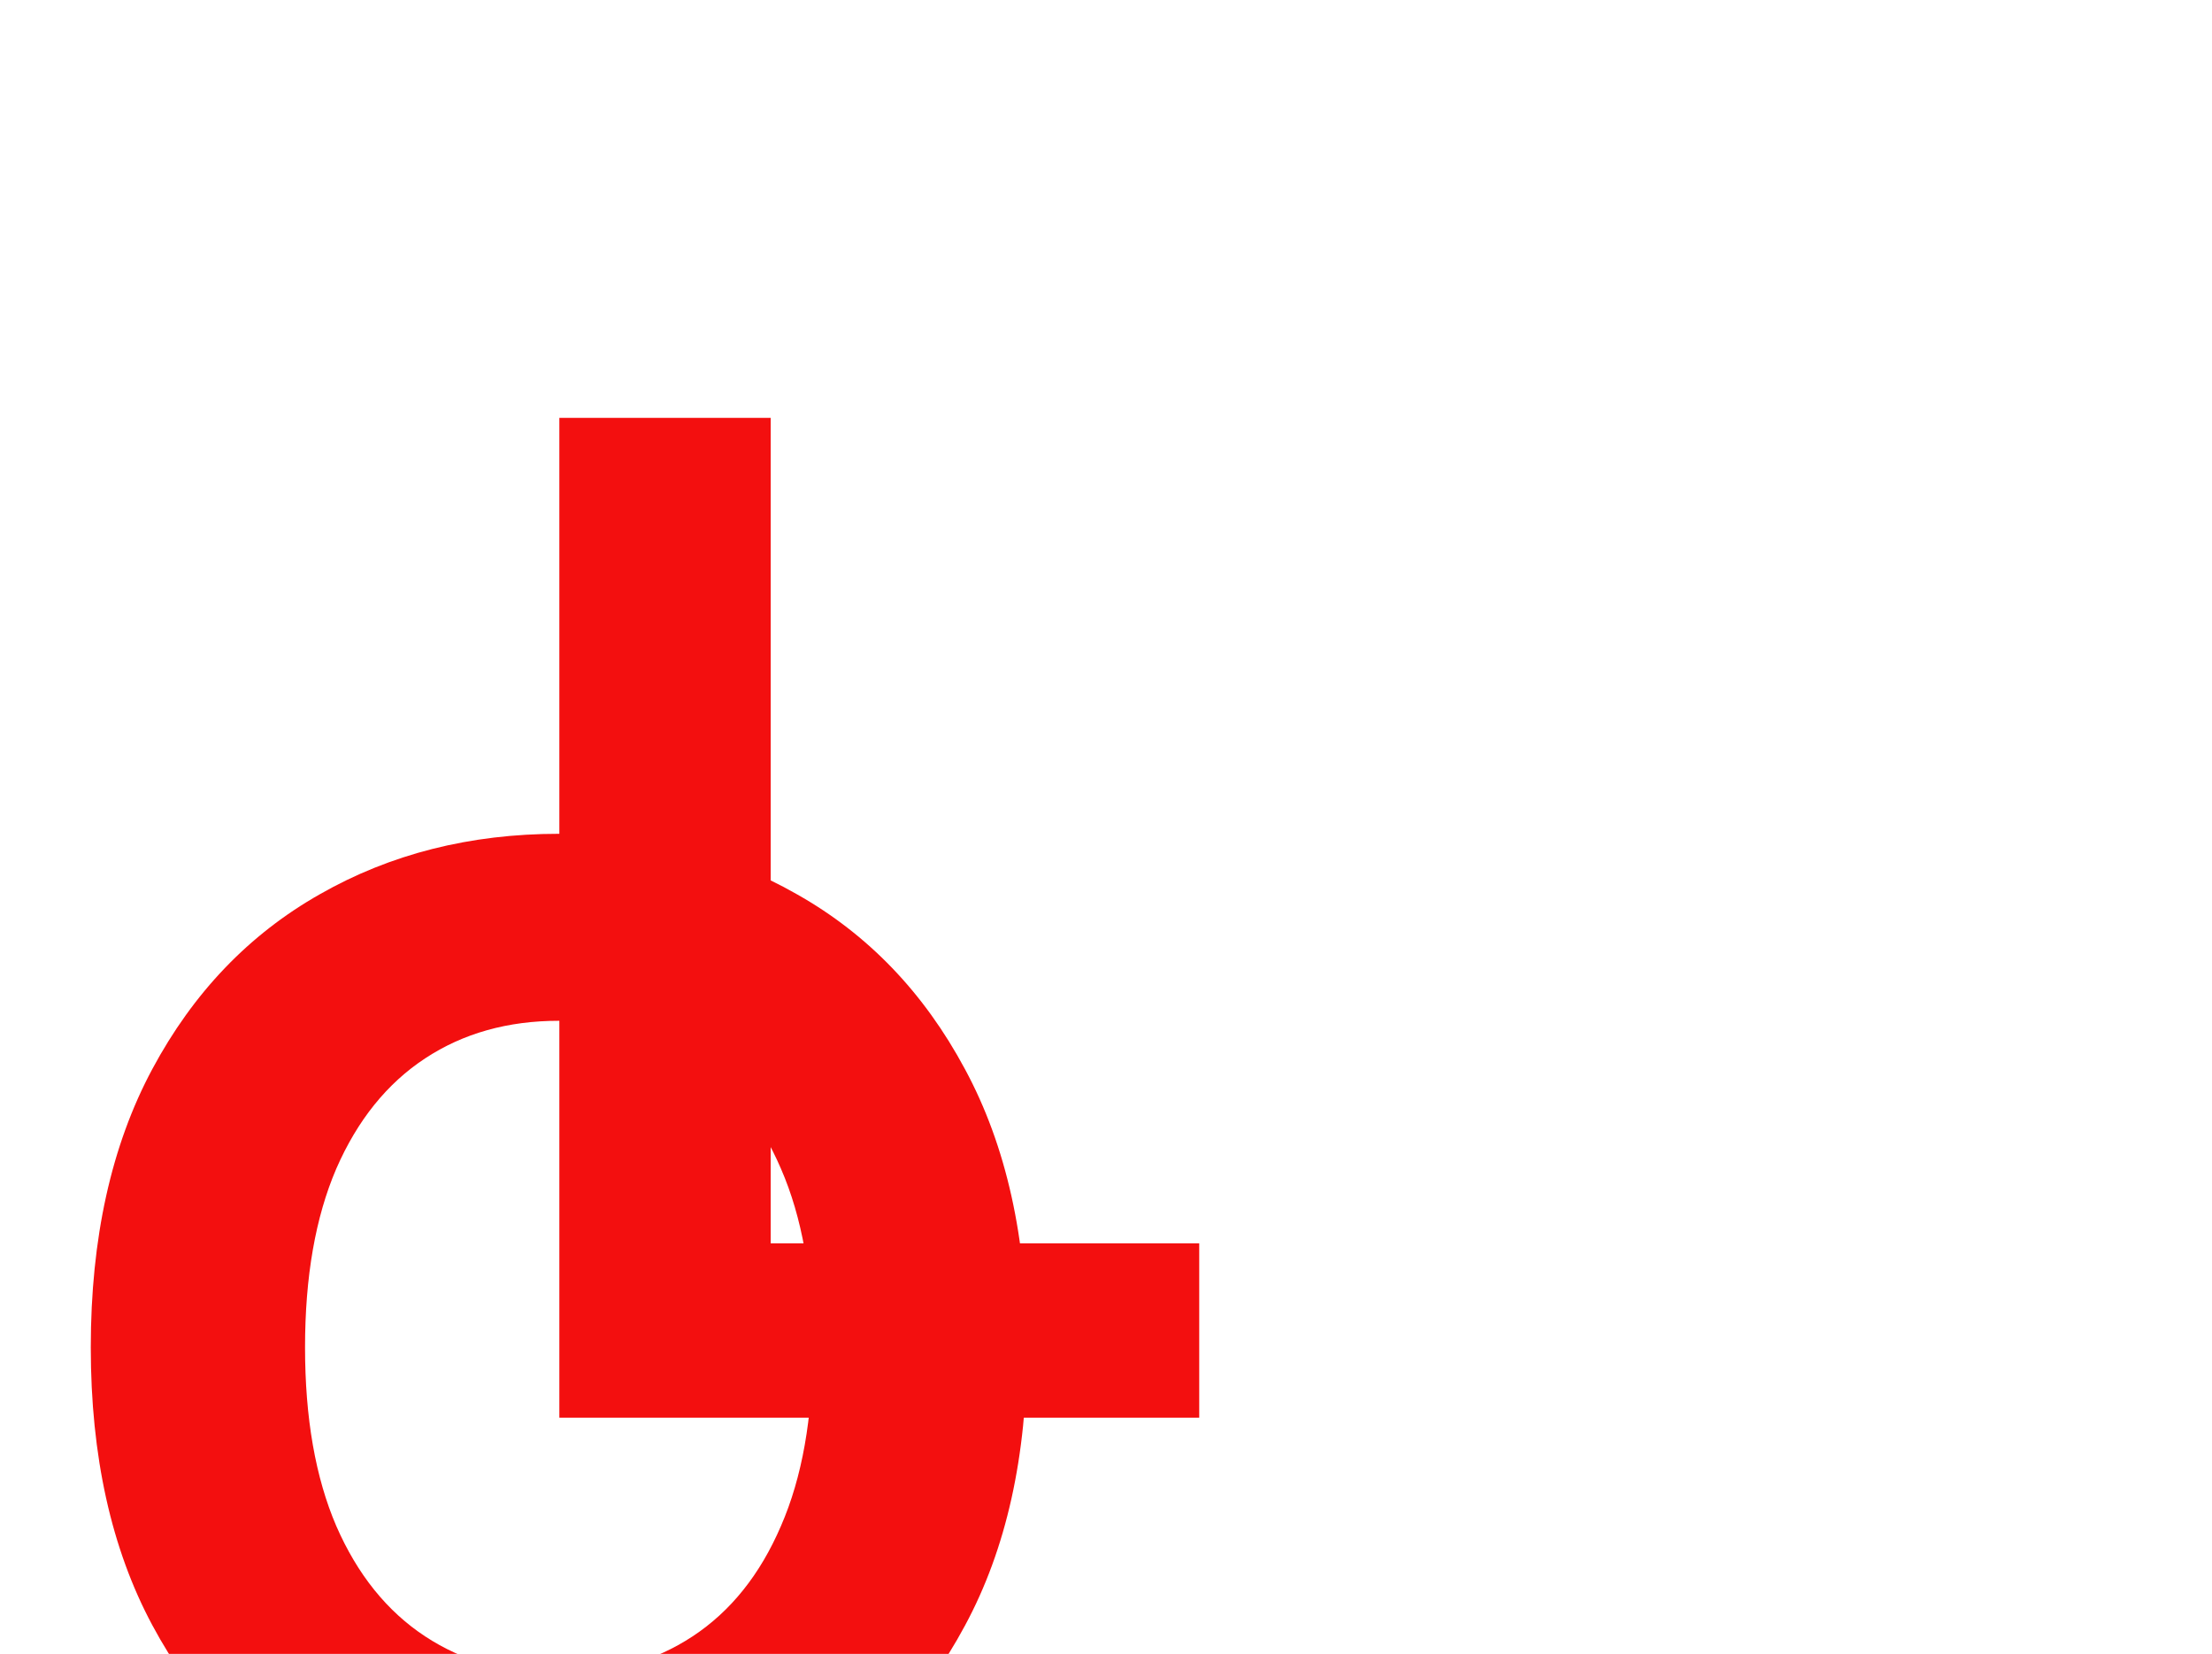<svg width="103" height="77" viewBox="0 0 103 77" fill="none" xmlns="http://www.w3.org/2000/svg">
<g filter="url(#filter0_dddddd_12_77)">
<path d="M47.818 38.727C47.818 43.803 46.856 48.121 44.932 51.682C43.023 55.242 40.417 57.962 37.114 59.841C33.826 61.705 30.129 62.636 26.023 62.636C21.886 62.636 18.174 61.697 14.886 59.818C11.598 57.939 9 55.22 7.091 51.659C5.182 48.099 4.227 43.788 4.227 38.727C4.227 33.651 5.182 29.333 7.091 25.773C9 22.212 11.598 19.5 14.886 17.636C18.174 15.758 21.886 14.818 26.023 14.818C30.129 14.818 33.826 15.758 37.114 17.636C40.417 19.5 43.023 22.212 44.932 25.773C46.856 29.333 47.818 33.651 47.818 38.727ZM37.841 38.727C37.841 35.439 37.349 32.667 36.364 30.409C35.394 28.151 34.023 26.439 32.25 25.273C30.477 24.106 28.401 23.523 26.023 23.523C23.644 23.523 21.568 24.106 19.796 25.273C18.023 26.439 16.644 28.151 15.659 30.409C14.689 32.667 14.204 35.439 14.204 38.727C14.204 42.015 14.689 44.788 15.659 47.045C16.644 49.303 18.023 51.015 19.796 52.182C21.568 53.349 23.644 53.932 26.023 53.932C28.401 53.932 30.477 53.349 32.25 52.182C34.023 51.015 35.394 49.303 36.364 47.045C37.349 44.788 37.841 42.015 37.841 38.727Z" fill="#F30F0F"/>
</g>
<g filter="url(#filter1_d_12_77)">
<path d="M26.046 62V15.454H35.886V53.886H55.841V62H26.046Z" fill="#F30F0F"/>
</g>
<g filter="url(#filter2_d_12_77)">
<path d="M63.358 54.426C61.114 54.426 59.182 53.972 57.562 53.062C55.953 52.144 54.712 50.847 53.841 49.17C52.97 47.485 52.534 45.492 52.534 43.19C52.534 40.946 52.97 38.976 53.841 37.281C54.712 35.586 55.938 34.265 57.52 33.318C59.111 32.371 60.976 31.898 63.117 31.898C64.556 31.898 65.896 32.13 67.136 32.594C68.386 33.048 69.475 33.735 70.403 34.653C71.341 35.572 72.07 36.727 72.591 38.119C73.112 39.502 73.372 41.121 73.372 42.977V44.639H54.949V40.889H67.676C67.676 40.018 67.487 39.246 67.108 38.574C66.729 37.901 66.204 37.376 65.531 36.997C64.868 36.609 64.097 36.415 63.216 36.415C62.297 36.415 61.483 36.628 60.773 37.054C60.072 37.471 59.523 38.034 59.125 38.744C58.727 39.445 58.524 40.226 58.514 41.088V44.653C58.514 45.733 58.713 46.666 59.111 47.452C59.518 48.238 60.091 48.844 60.83 49.27C61.568 49.696 62.444 49.909 63.457 49.909C64.13 49.909 64.745 49.814 65.304 49.625C65.863 49.436 66.341 49.151 66.739 48.773C67.136 48.394 67.439 47.93 67.648 47.381L73.244 47.75C72.96 49.095 72.378 50.269 71.497 51.273C70.626 52.267 69.499 53.044 68.117 53.602C66.743 54.151 65.157 54.426 63.358 54.426ZM82.804 47.722L82.818 40.463H83.699L90.688 32.182H97.633L88.244 43.148H86.81L82.804 47.722ZM77.321 54V24.909H83.372V54H77.321ZM90.957 54L84.537 44.497L88.571 40.222L98.046 54H90.957Z" fill="white"/>
</g>
<defs>
<filter id="filter0_dddddd_12_77" x="0.227" y="14.818" width="51.591" height="55.818" filterUnits="userSpaceOnUse" color-interpolation-filters="sRGB">
<feFlood flood-opacity="0" result="BackgroundImageFix"/>
<feColorMatrix in="SourceAlpha" type="matrix" values="0 0 0 0 0 0 0 0 0 0 0 0 0 0 0 0 0 0 127 0" result="hardAlpha"/>
<feOffset dy="4"/>
<feGaussianBlur stdDeviation="2"/>
<feComposite in2="hardAlpha" operator="out"/>
<feColorMatrix type="matrix" values="0 0 0 0 0 0 0 0 0 0 0 0 0 0 0 0 0 0 0.25 0"/>
<feBlend mode="normal" in2="BackgroundImageFix" result="effect1_dropShadow_12_77"/>
<feColorMatrix in="SourceAlpha" type="matrix" values="0 0 0 0 0 0 0 0 0 0 0 0 0 0 0 0 0 0 127 0" result="hardAlpha"/>
<feOffset dy="4"/>
<feGaussianBlur stdDeviation="2"/>
<feComposite in2="hardAlpha" operator="out"/>
<feColorMatrix type="matrix" values="0 0 0 0 0 0 0 0 0 0 0 0 0 0 0 0 0 0 0.25 0"/>
<feBlend mode="normal" in2="effect1_dropShadow_12_77" result="effect2_dropShadow_12_77"/>
<feColorMatrix in="SourceAlpha" type="matrix" values="0 0 0 0 0 0 0 0 0 0 0 0 0 0 0 0 0 0 127 0" result="hardAlpha"/>
<feOffset dy="4"/>
<feGaussianBlur stdDeviation="2"/>
<feComposite in2="hardAlpha" operator="out"/>
<feColorMatrix type="matrix" values="0 0 0 0 0 0 0 0 0 0 0 0 0 0 0 0 0 0 0.25 0"/>
<feBlend mode="normal" in2="effect2_dropShadow_12_77" result="effect3_dropShadow_12_77"/>
<feColorMatrix in="SourceAlpha" type="matrix" values="0 0 0 0 0 0 0 0 0 0 0 0 0 0 0 0 0 0 127 0" result="hardAlpha"/>
<feOffset dy="4"/>
<feGaussianBlur stdDeviation="2"/>
<feComposite in2="hardAlpha" operator="out"/>
<feColorMatrix type="matrix" values="0 0 0 0 0 0 0 0 0 0 0 0 0 0 0 0 0 0 0.25 0"/>
<feBlend mode="normal" in2="effect3_dropShadow_12_77" result="effect4_dropShadow_12_77"/>
<feColorMatrix in="SourceAlpha" type="matrix" values="0 0 0 0 0 0 0 0 0 0 0 0 0 0 0 0 0 0 127 0" result="hardAlpha"/>
<feOffset dy="4"/>
<feGaussianBlur stdDeviation="2"/>
<feComposite in2="hardAlpha" operator="out"/>
<feColorMatrix type="matrix" values="0 0 0 0 0 0 0 0 0 0 0 0 0 0 0 0 0 0 0.25 0"/>
<feBlend mode="normal" in2="effect4_dropShadow_12_77" result="effect5_dropShadow_12_77"/>
<feColorMatrix in="SourceAlpha" type="matrix" values="0 0 0 0 0 0 0 0 0 0 0 0 0 0 0 0 0 0 127 0" result="hardAlpha"/>
<feOffset dy="4"/>
<feGaussianBlur stdDeviation="2"/>
<feComposite in2="hardAlpha" operator="out"/>
<feColorMatrix type="matrix" values="0 0 0 0 0 0 0 0 0 0 0 0 0 0 0 0 0 0 0.25 0"/>
<feBlend mode="normal" in2="effect5_dropShadow_12_77" result="effect6_dropShadow_12_77"/>
<feBlend mode="normal" in="SourceGraphic" in2="effect6_dropShadow_12_77" result="shape"/>
</filter>
<filter id="filter1_d_12_77" x="22.045" y="15.454" width="37.795" height="54.545" filterUnits="userSpaceOnUse" color-interpolation-filters="sRGB">
<feFlood flood-opacity="0" result="BackgroundImageFix"/>
<feColorMatrix in="SourceAlpha" type="matrix" values="0 0 0 0 0 0 0 0 0 0 0 0 0 0 0 0 0 0 127 0" result="hardAlpha"/>
<feOffset dy="4"/>
<feGaussianBlur stdDeviation="2"/>
<feComposite in2="hardAlpha" operator="out"/>
<feColorMatrix type="matrix" values="0 0 0 0 0 0 0 0 0 0 0 0 0 0 0 0 0 0 1 0"/>
<feBlend mode="normal" in2="BackgroundImageFix" result="effect1_dropShadow_12_77"/>
<feBlend mode="normal" in="SourceGraphic" in2="effect1_dropShadow_12_77" result="shape"/>
</filter>
<filter id="filter2_d_12_77" x="48.534" y="24.909" width="53.511" height="37.517" filterUnits="userSpaceOnUse" color-interpolation-filters="sRGB">
<feFlood flood-opacity="0" result="BackgroundImageFix"/>
<feColorMatrix in="SourceAlpha" type="matrix" values="0 0 0 0 0 0 0 0 0 0 0 0 0 0 0 0 0 0 127 0" result="hardAlpha"/>
<feOffset dy="4"/>
<feGaussianBlur stdDeviation="2"/>
<feComposite in2="hardAlpha" operator="out"/>
<feColorMatrix type="matrix" values="0 0 0 0 0 0 0 0 0 0 0 0 0 0 0 0 0 0 1 0"/>
<feBlend mode="normal" in2="BackgroundImageFix" result="effect1_dropShadow_12_77"/>
<feBlend mode="normal" in="SourceGraphic" in2="effect1_dropShadow_12_77" result="shape"/>
</filter>
</defs>
</svg>
